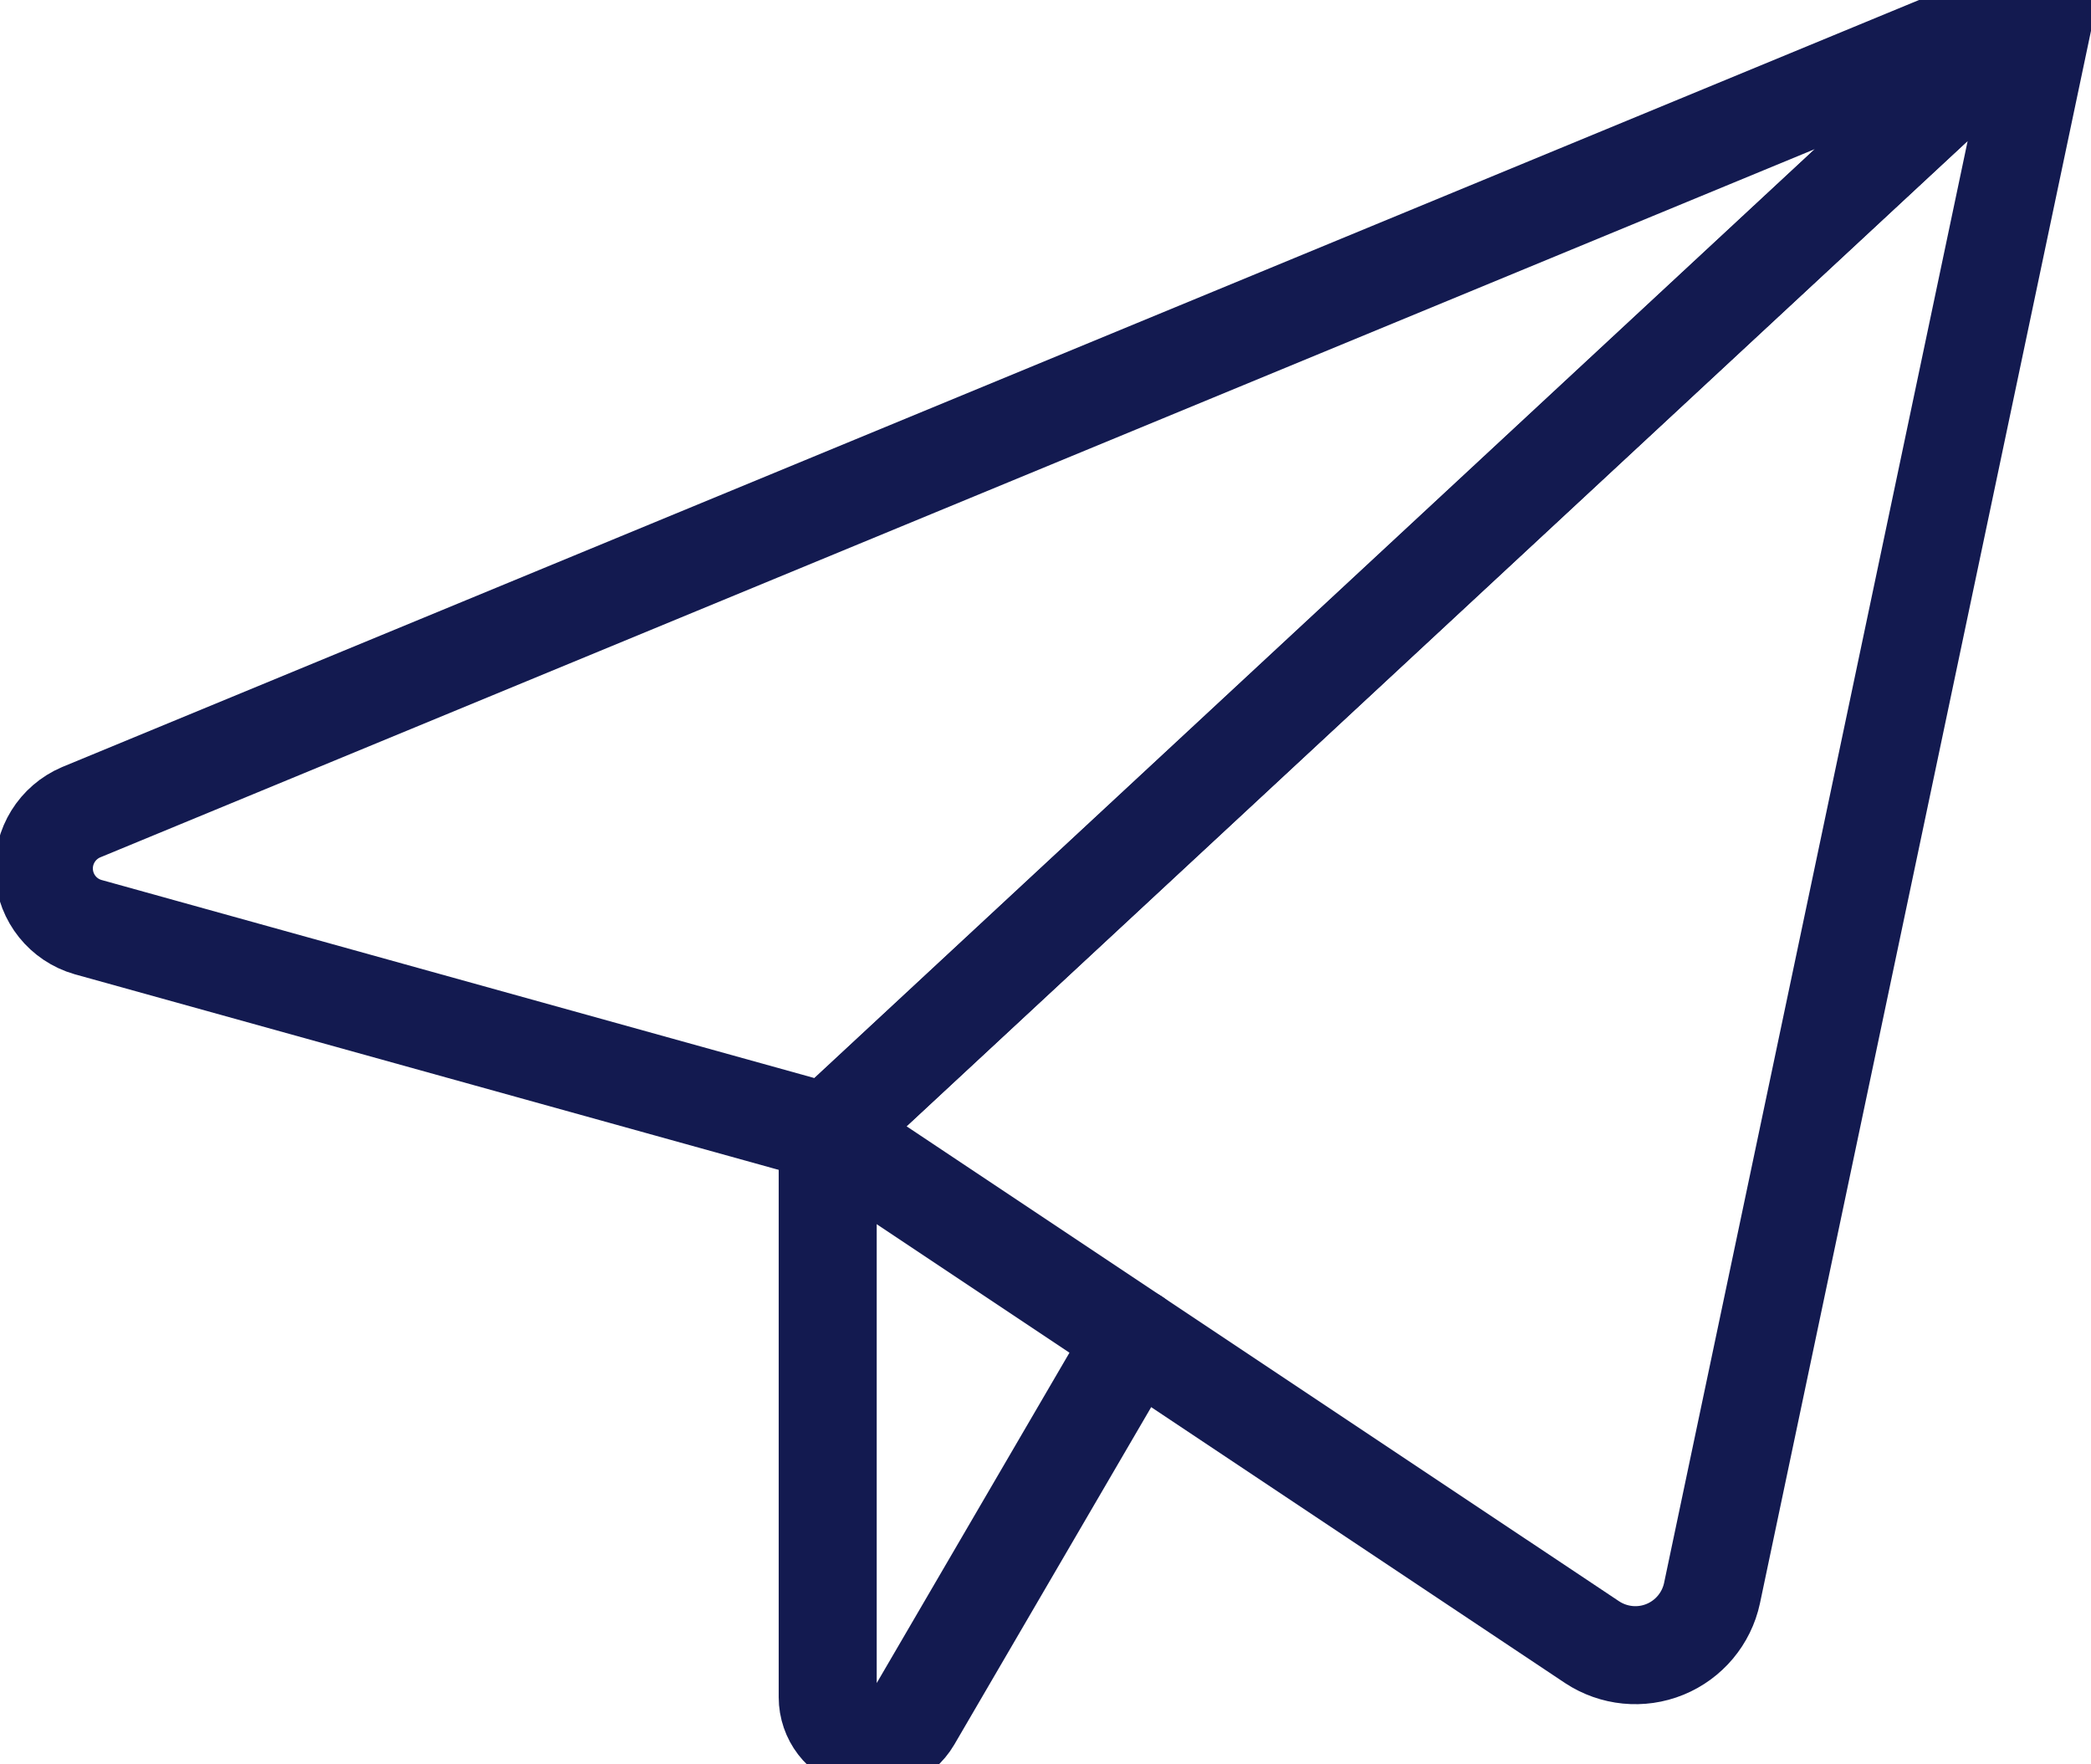 <svg height="27" viewBox="0 0 32 27" width="32" xmlns="http://www.w3.org/2000/svg"><g style="fill:none;fill-rule:evenodd;stroke:#131a50;stroke-linecap:round;stroke-linejoin:round;stroke-width:1.5"><path d="m31.333 0-30.092 12.43c-.364.155-.592.522-.568.917s.294.732.675.841l11.319 3.145z"/><path d="m31.333 0-5.133 24.381c-.083.388-.353.71-.72.86s-.784.108-1.115-.11l-11.698-7.798z"/><path d="m12.667 17.333v8.64c0 .313.21.586.511.667.302.081.62-.05.778-.319l3.415-5.853"/></g></svg>
